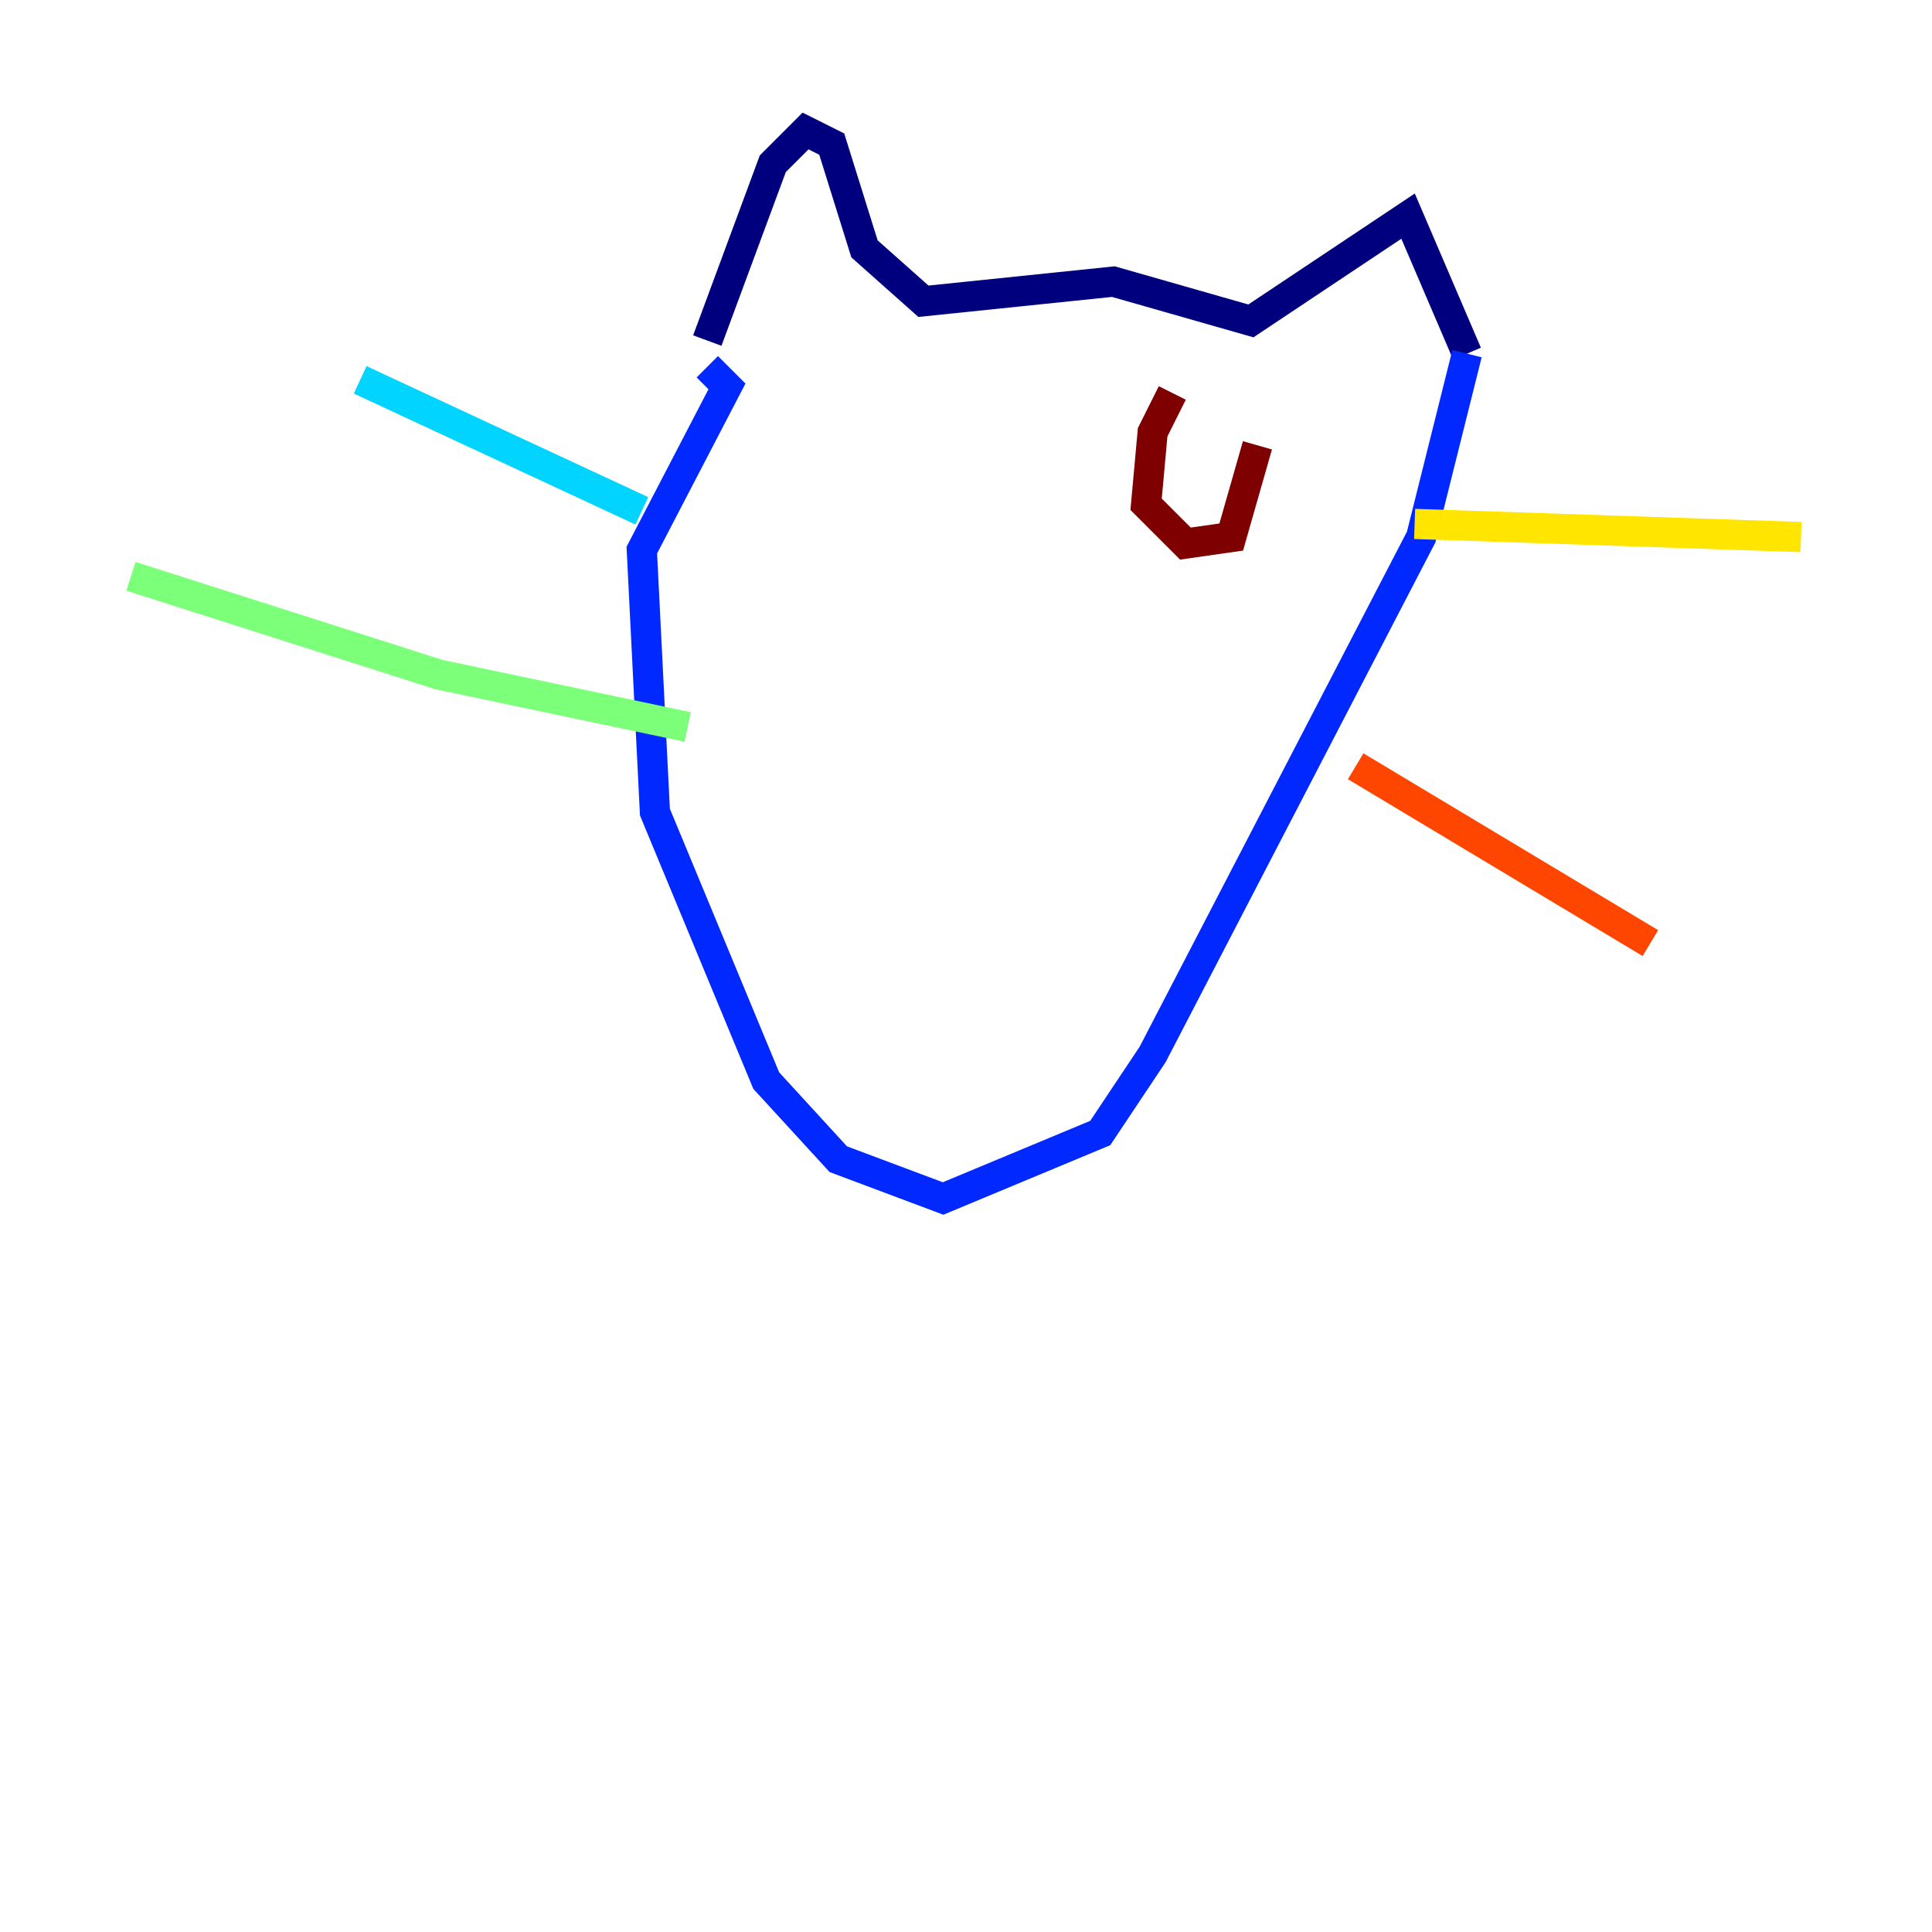 <?xml version="1.0" encoding="utf-8" ?>
<svg baseProfile="tiny" height="128" version="1.2" viewBox="0,0,128,128" width="128" xmlns="http://www.w3.org/2000/svg" xmlns:ev="http://www.w3.org/2001/xml-events" xmlns:xlink="http://www.w3.org/1999/xlink"><defs /><polyline fill="none" points="46.861,22.563 51.2,10.848 53.37,8.678 55.105,9.546 57.275,16.488 61.18,19.959 73.763,18.658 82.875,21.261 93.288,14.319 97.193,23.43" stroke="#00007f" stroke-width="2" /><polyline fill="none" points="97.193,23.43 94.156,35.58 76.366,69.858 72.895,75.064 62.481,79.403 55.539,76.8 50.766,71.593 43.39,53.803 42.522,36.447 48.163,25.6 46.861,24.298" stroke="#0028ff" stroke-width="2" /><polyline fill="none" points="42.522,33.844 23.864,25.166" stroke="#00d4ff" stroke-width="2" /><polyline fill="none" points="45.559,48.163 29.071,44.691 8.678,38.183" stroke="#7cff79" stroke-width="2" /><polyline fill="none" points="93.722,34.712 119.322,35.58" stroke="#ffe500" stroke-width="2" /><polyline fill="none" points="89.817,50.766 109.342,62.481" stroke="#ff4600" stroke-width="2" /><polyline fill="none" points="77.668,26.034 76.366,28.637 75.932,33.41 78.536,36.014 81.573,35.58 83.308,29.505" stroke="#7f0000" stroke-width="2" /></svg>